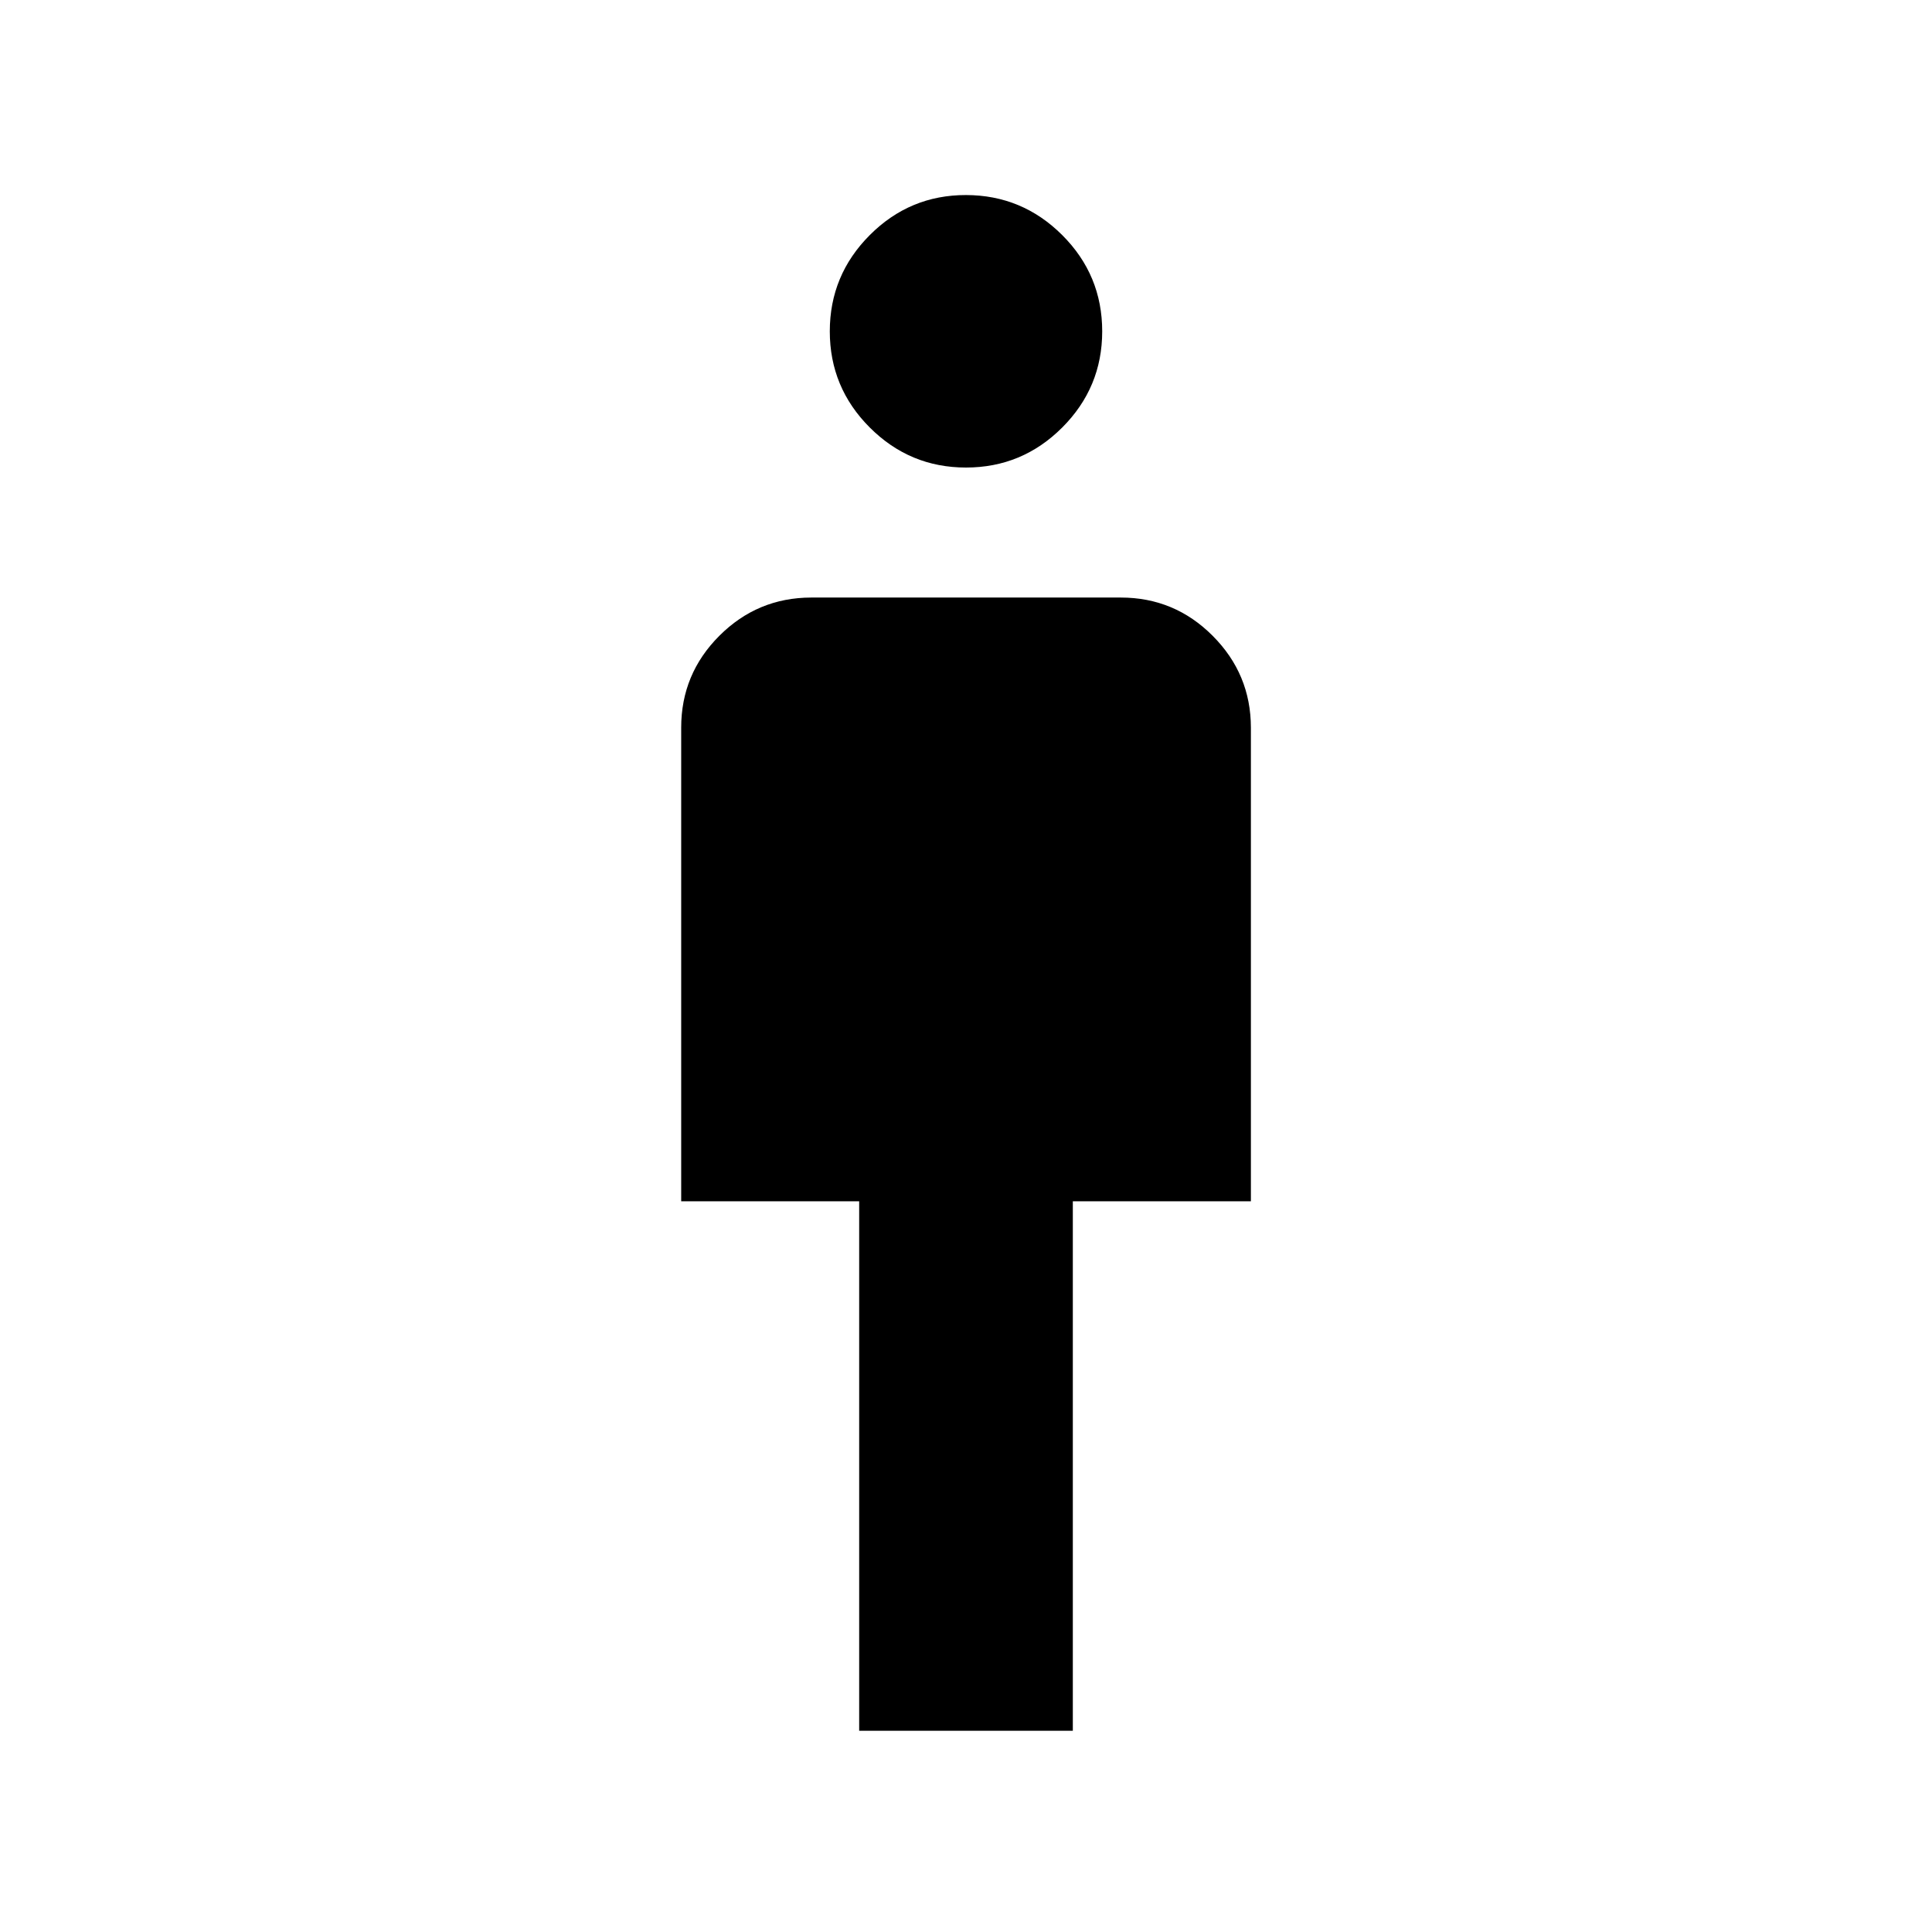 <svg xmlns="http://www.w3.org/2000/svg" width="3em" height="3em" viewBox="0 0 24 24"><path fill="currentColor" d="M10.673 21.5v-6.577H8.462V9.039q0-.667.474-1.141t1.141-.475h3.846q.667 0 1.141.475t.475 1.14v5.885h-2.212V21.5zM12 5.808q-.698 0-1.195-.497t-.497-1.195t.497-1.196T12 2.423t1.195.497t.497 1.196q0 .698-.497 1.195T12 5.808"/></svg>